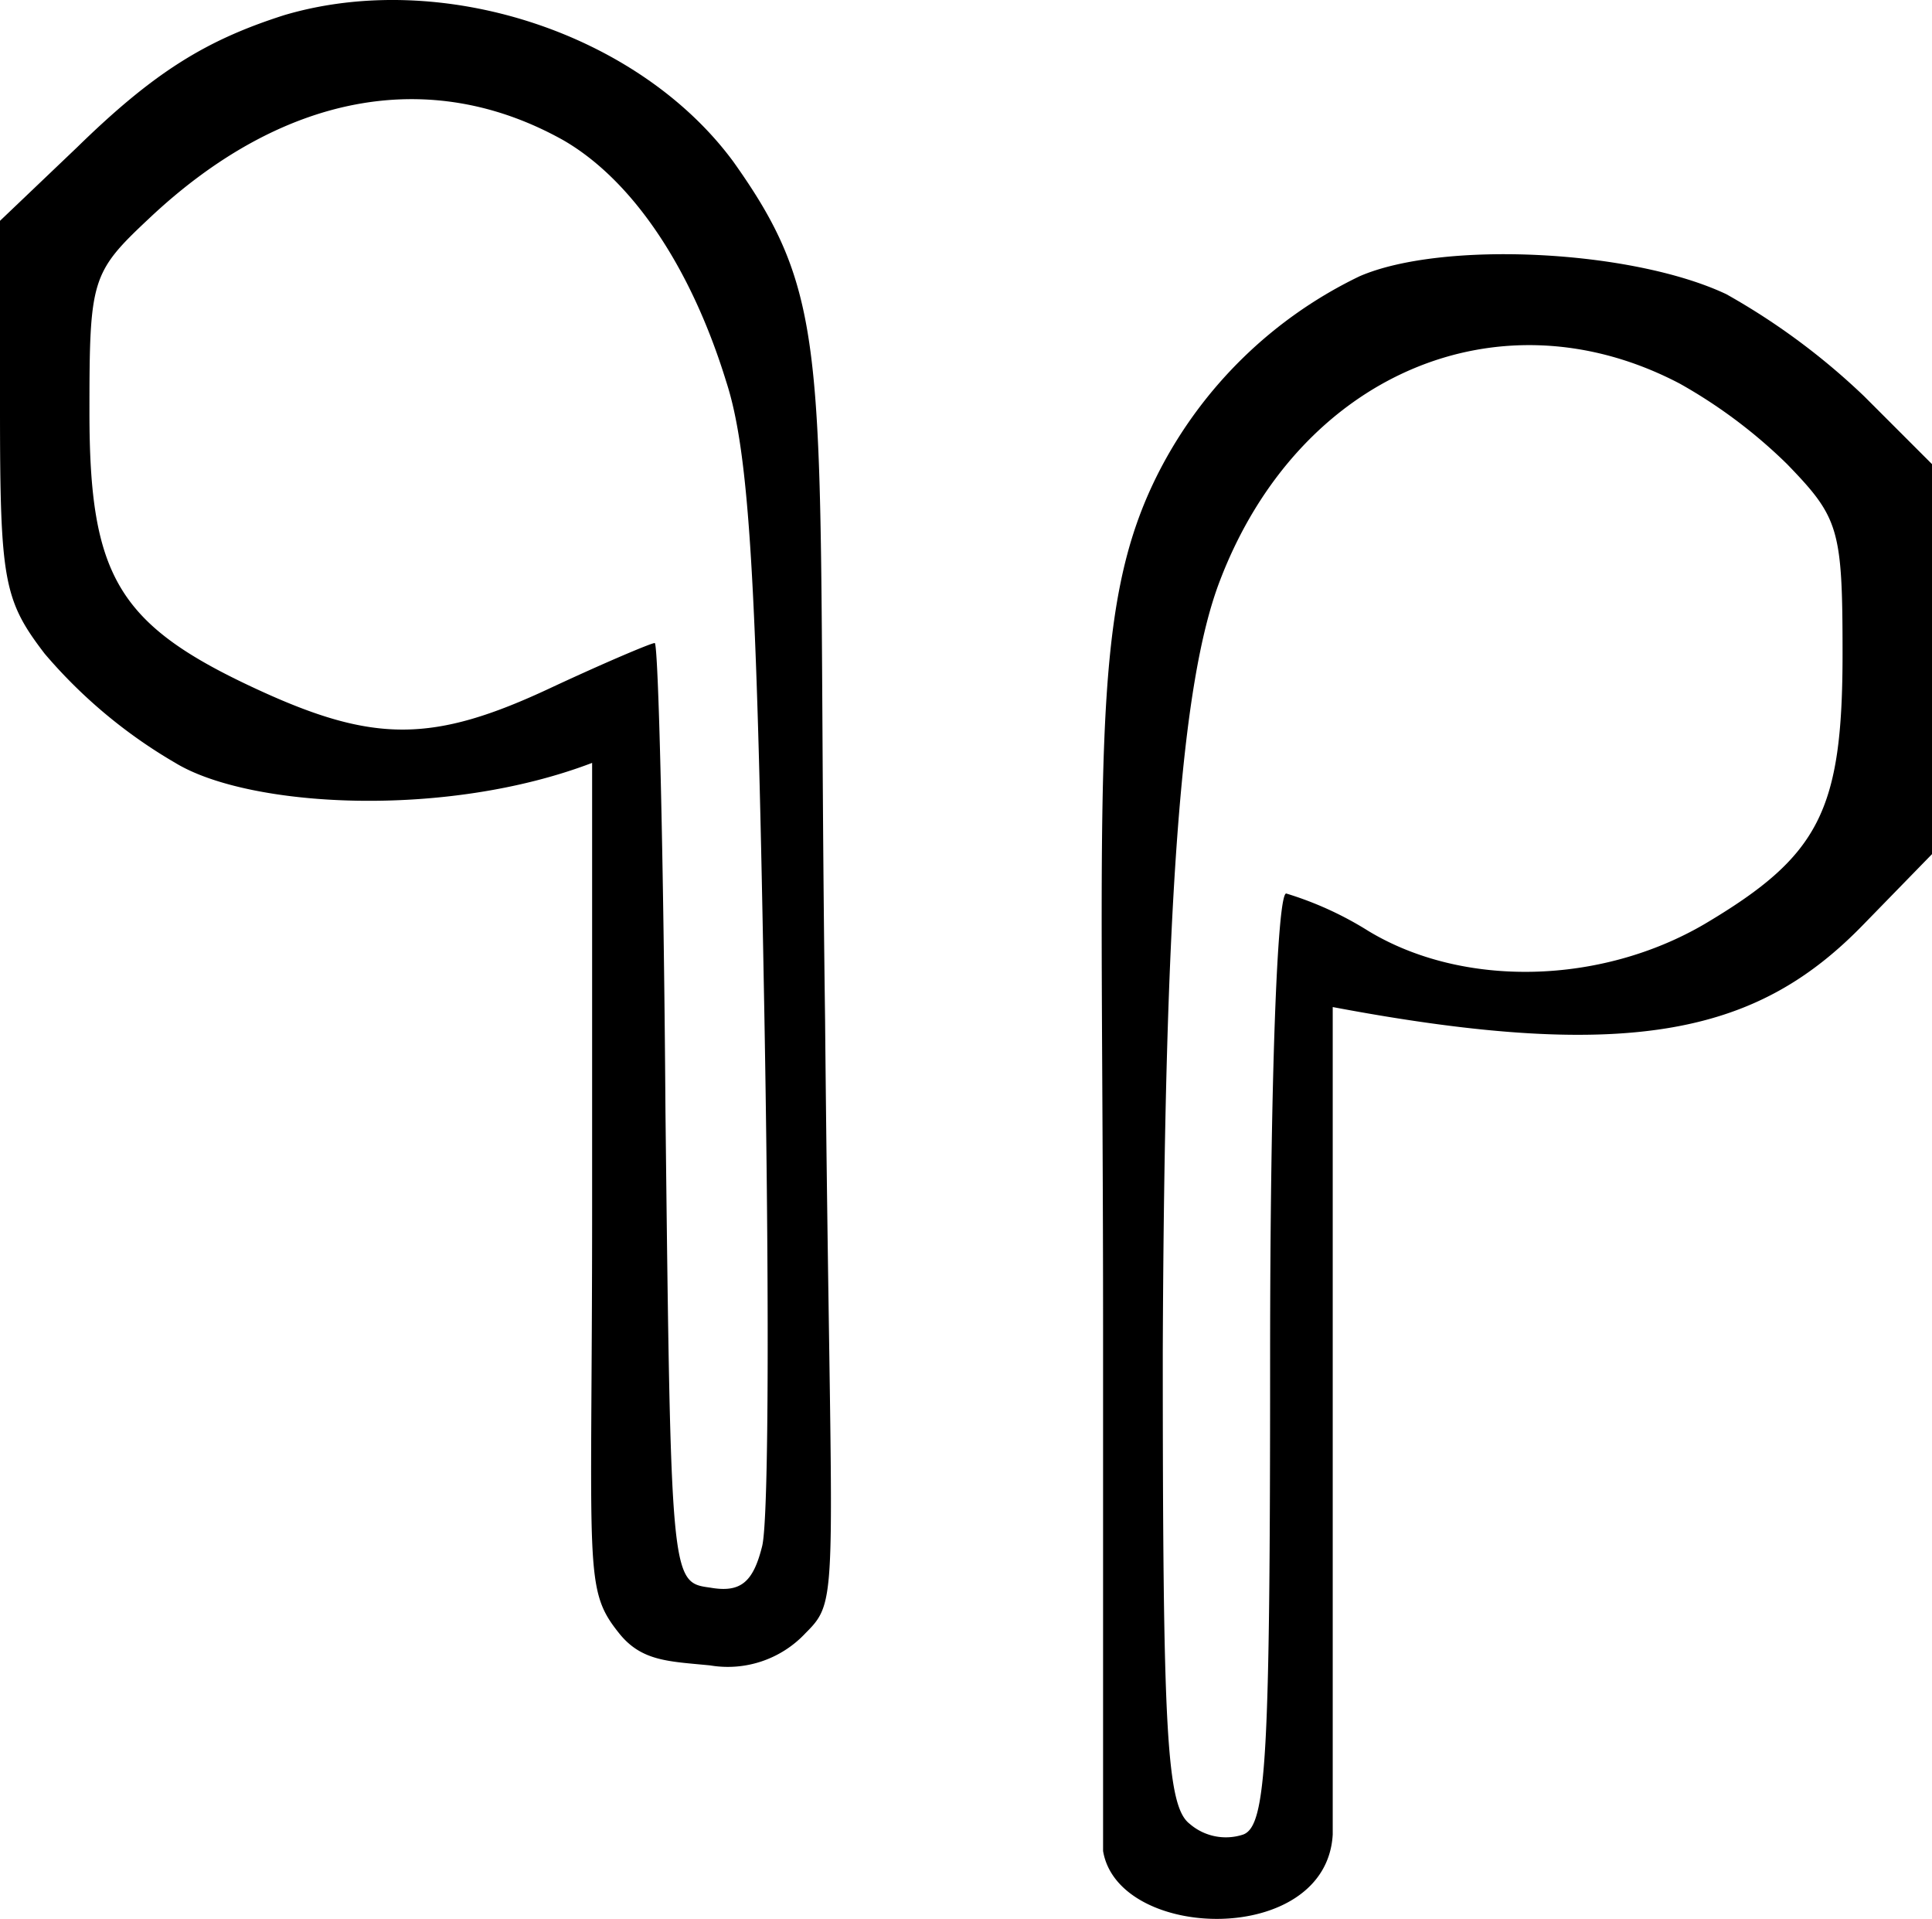 <svg xmlns="http://www.w3.org/2000/svg" width="108" height="107.259" viewBox="0 0 108 107.259"><g transform="translate(-46 153.943)"><path d="M61.9-153.1c-4.4,1.4-7.3,3.2-11.6,7.4L46-141.6v10.5c0,9.6.2,10.7,2.5,13.7a28.151,28.151,0,0,0,7.3,6.1c4.1,2.5,15.081,3.135,23.3,0v24.865c0,20.4-.5,21.276,1.5,23.776,1.266,1.595,2.8,1.578,5.1,1.807a5.943,5.943,0,0,0,5.332-1.807c2-2,1.391-1.8,1.091-34.3-.5-36.6.777-39.639-5.123-47.939C81.7-152.1,70.7-155.7,61.9-153.1Zm15.6,7c3.8,2.2,7.1,7,9.1,13.5,1.3,4,1.7,11.4,2.1,33.8C89-83,89-69,88.6-67.5c-.5,2-1.2,2.6-2.9,2.3-2.2-.3-2.2-.3-2.5-26.6-.1-14.4-.4-26.2-.6-26.2s-2.8,1.1-5.8,2.5c-6.6,3.1-9.9,3.1-16.4.1-7.8-3.6-9.4-6.3-9.4-15.5,0-7.4.1-7.8,3.3-10.8C61.7-148.7,70-150.3,77.5-146.1Z"/><path d="M122-138.5a24.579,24.579,0,0,0-11.2,10.9c-4,7.8-3.137,16.25-3.137,48.05v29.072c.843,5.054,12.484,5.363,12.837-.921V-97.652c16.952,3.2,23.9,1.352,29.7-4.648l3.8-3.9V-128l-3.8-3.8a38.131,38.131,0,0,0-7.7-5.7C137.2-140,126.6-140.5,122-138.5Zm17.9,6a28.425,28.425,0,0,1,6,4.5c2.9,3,3.1,3.6,3.1,10.6,0,8.8-1.3,11.3-7.7,15.1-5.8,3.4-13.5,3.6-18.8.4a19.081,19.081,0,0,0-4.6-2.1c-.5,0-.9,10.4-.9,26,0,22.3-.2,26.1-1.5,26.6a3.088,3.088,0,0,1-3-.6c-1.3-1-1.5-5.3-1.5-26.4.1-25.1,1-37.4,3.2-43.1C118.6-133,129.8-137.8,139.9-132.5Z"/></g></svg>